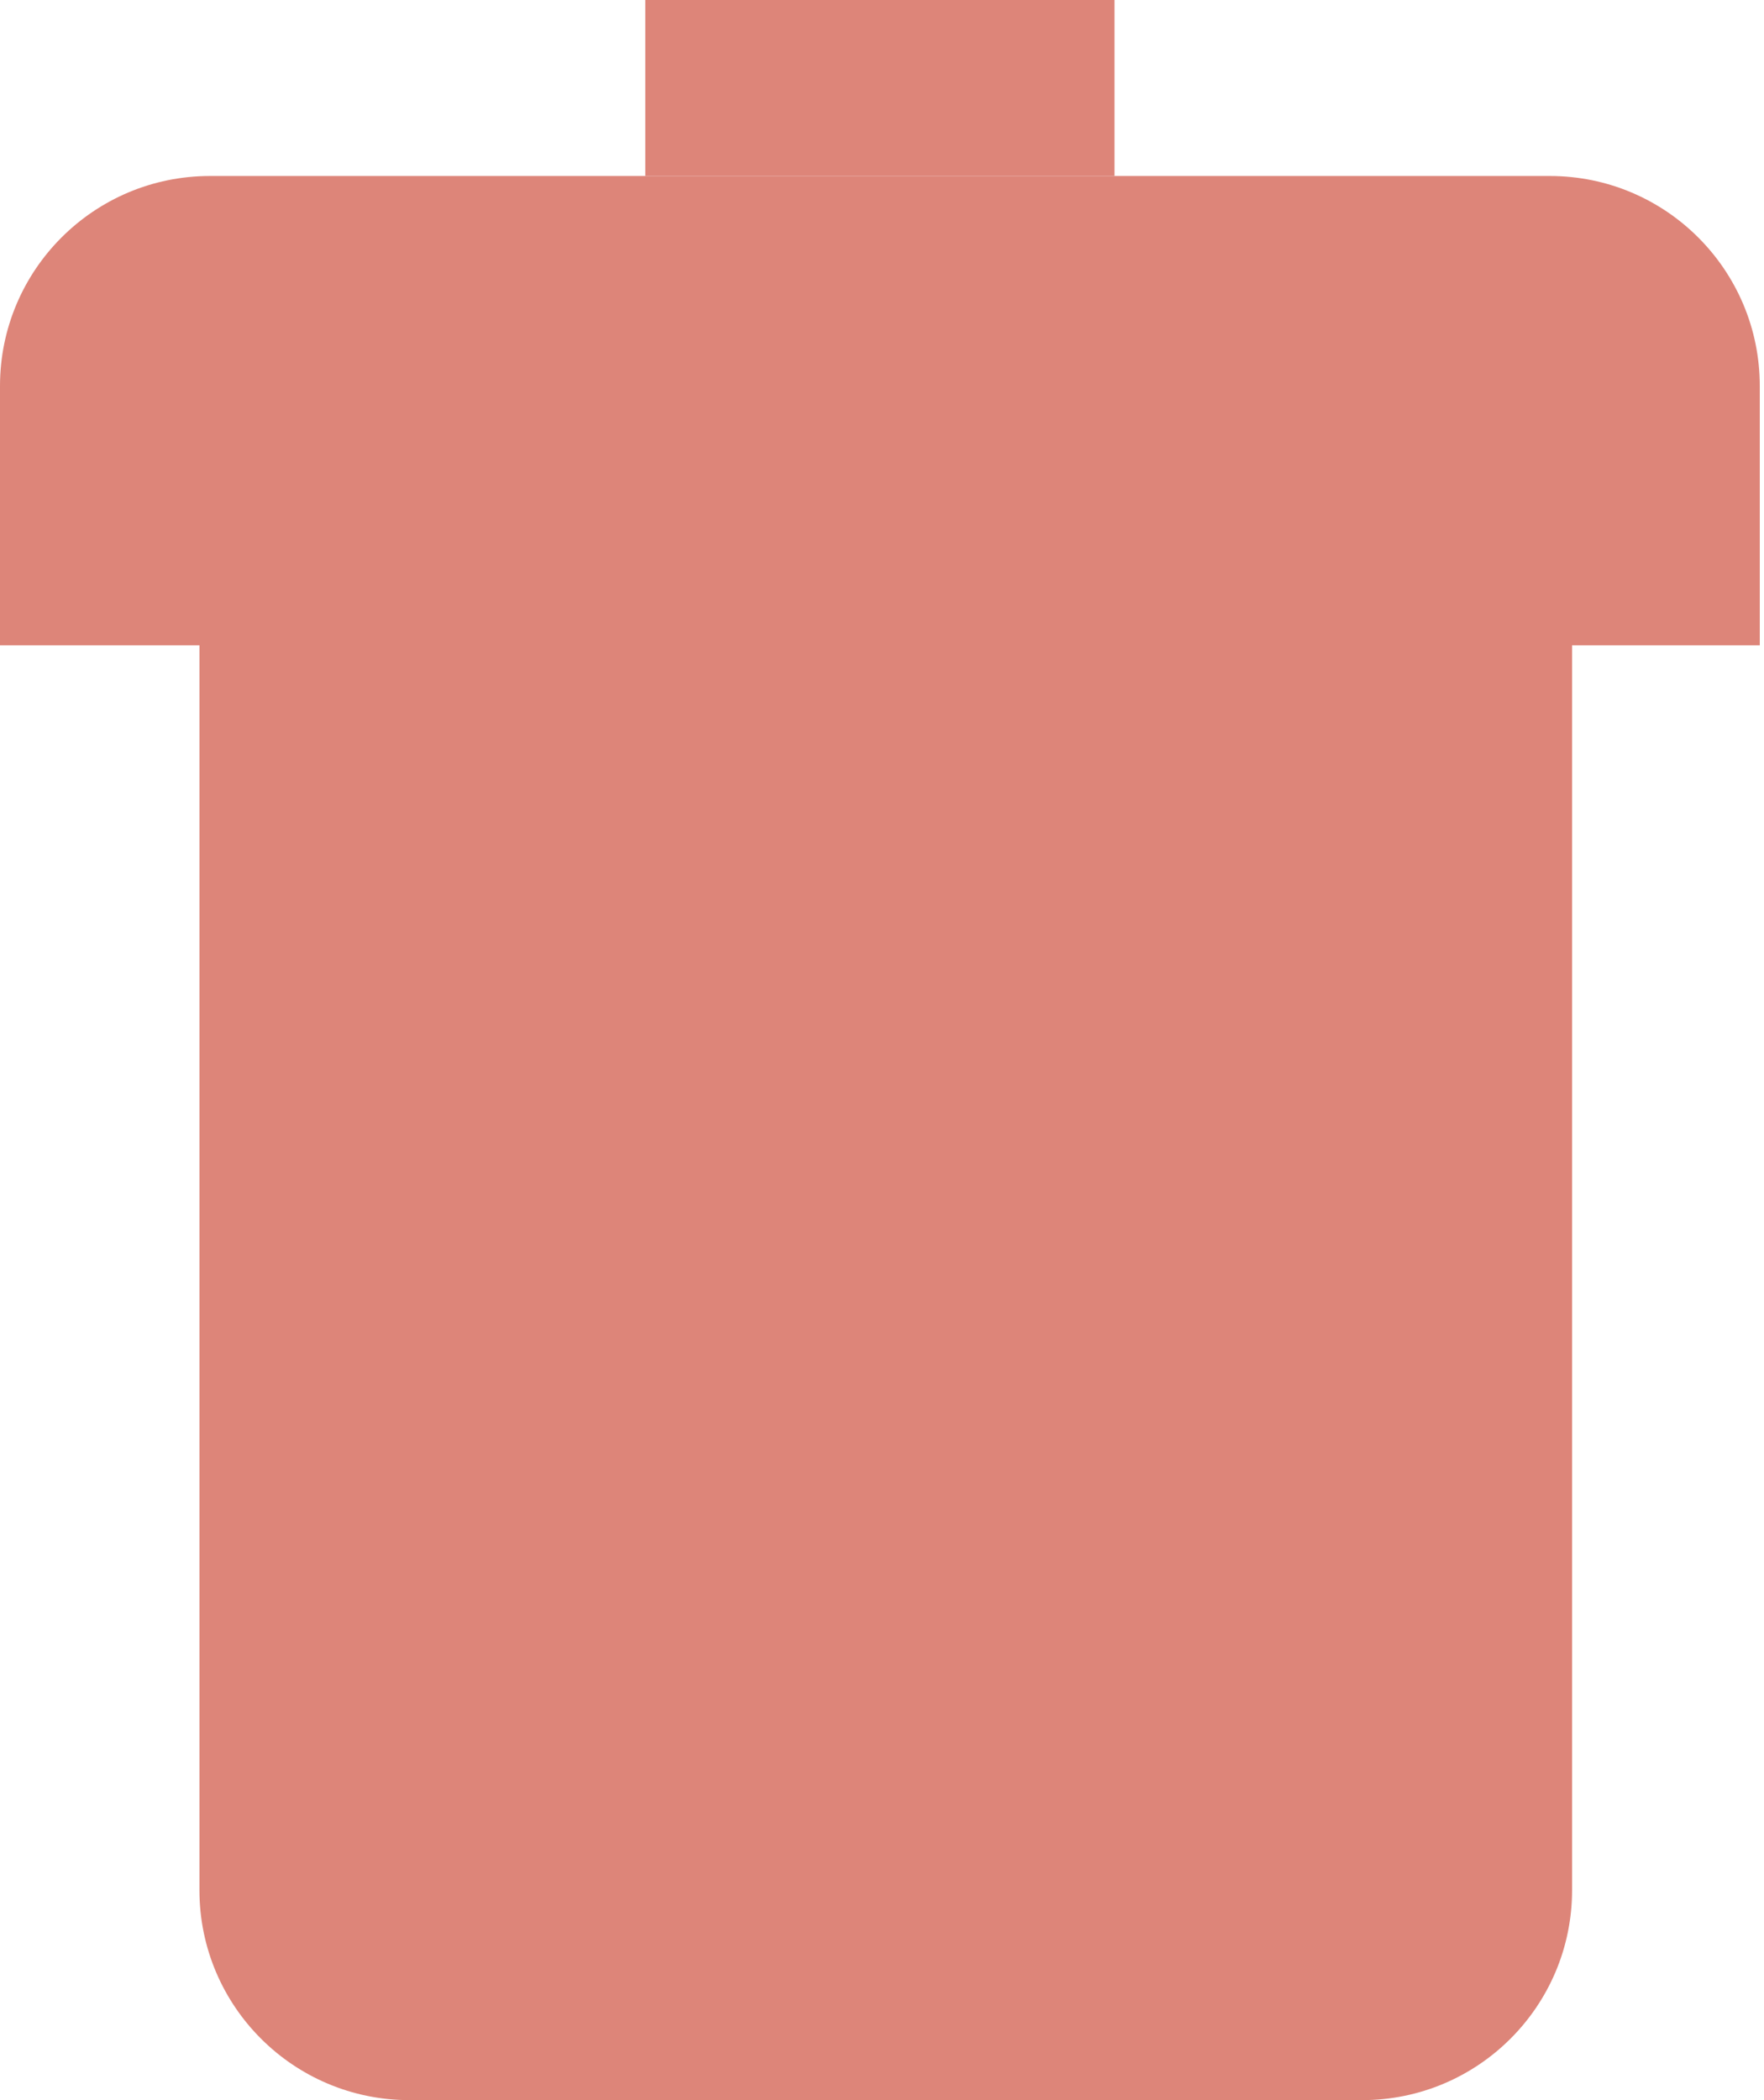 <svg width="168" height="200" viewBox="0 0 168 200" fill="none" xmlns="http://www.w3.org/2000/svg">
<path d="M18.994 180V46.927H149.721V180C149.721 191.046 140.766 200 129.721 200H38.994C27.949 200 18.994 191.046 18.994 180Z" fill="#DD8579"/>
<path d="M0 61.453V36.76C0 25.714 8.954 16.76 20 16.76H147.598C158.643 16.76 167.598 25.714 167.598 36.76V61.453H0Z" fill="#DD8579"/>
<path d="M61.453 16.76V0H106.145V16.76H61.453Z" fill="#DD8579"/>
</svg>
